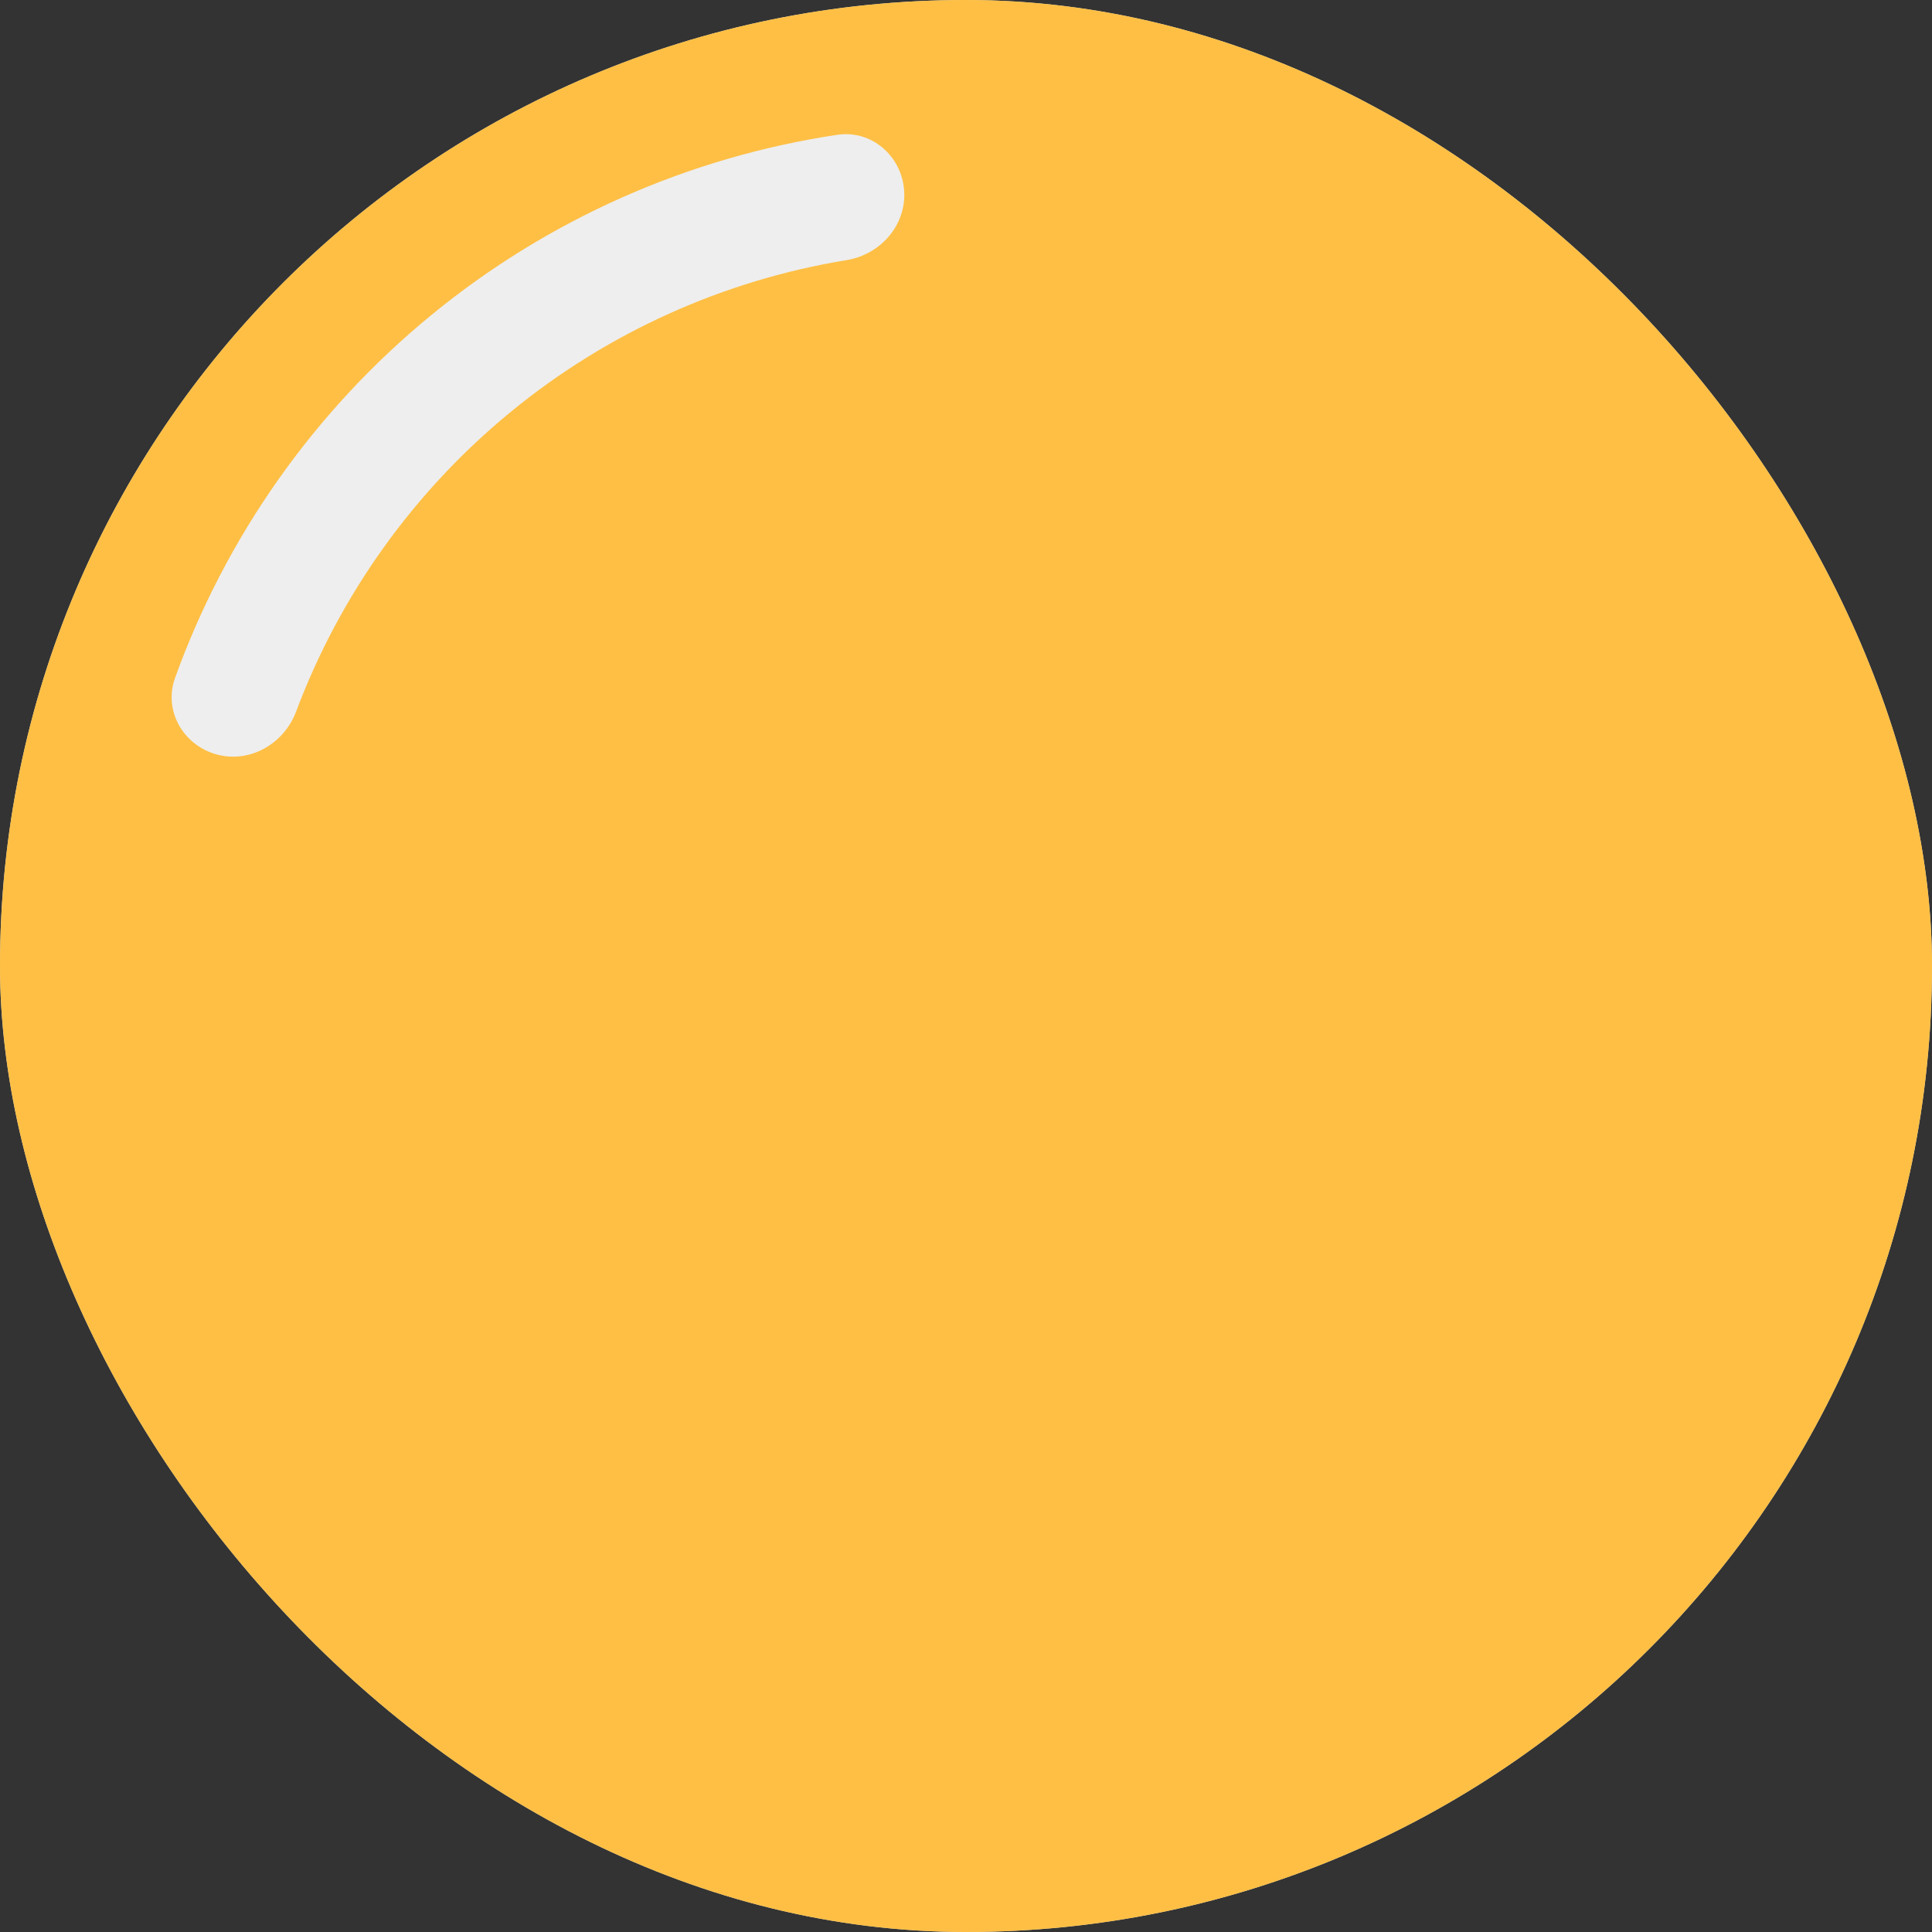 <svg width="700" height="700" viewBox="0 0 700 700" fill="none" xmlns="http://www.w3.org/2000/svg">
<rect x="0" y="0" width="700" height="700" fill="#333333" stroke="none"/>
<rect width="700" height="700" rx="350" fill="#D9D9D9"/>
<rect width="700" height="700" rx="350" fill="#FEBF44"/>
<path d="M78.396 273.321C66.323 269.968 59.173 257.426 63.419 245.638C81.888 194.371 113.91 148.895 156.261 114.161C198.612 79.427 249.476 56.924 303.366 48.845C315.757 46.988 326.657 56.455 327.582 68.951V68.951C328.506 81.446 319.099 92.223 306.733 94.244C262.166 101.528 220.157 120.439 185.035 149.244C149.913 178.05 123.146 215.546 107.281 257.825C102.879 269.556 90.469 276.673 78.396 273.321V273.321Z" fill="#EEEEEE"/>
</svg>
